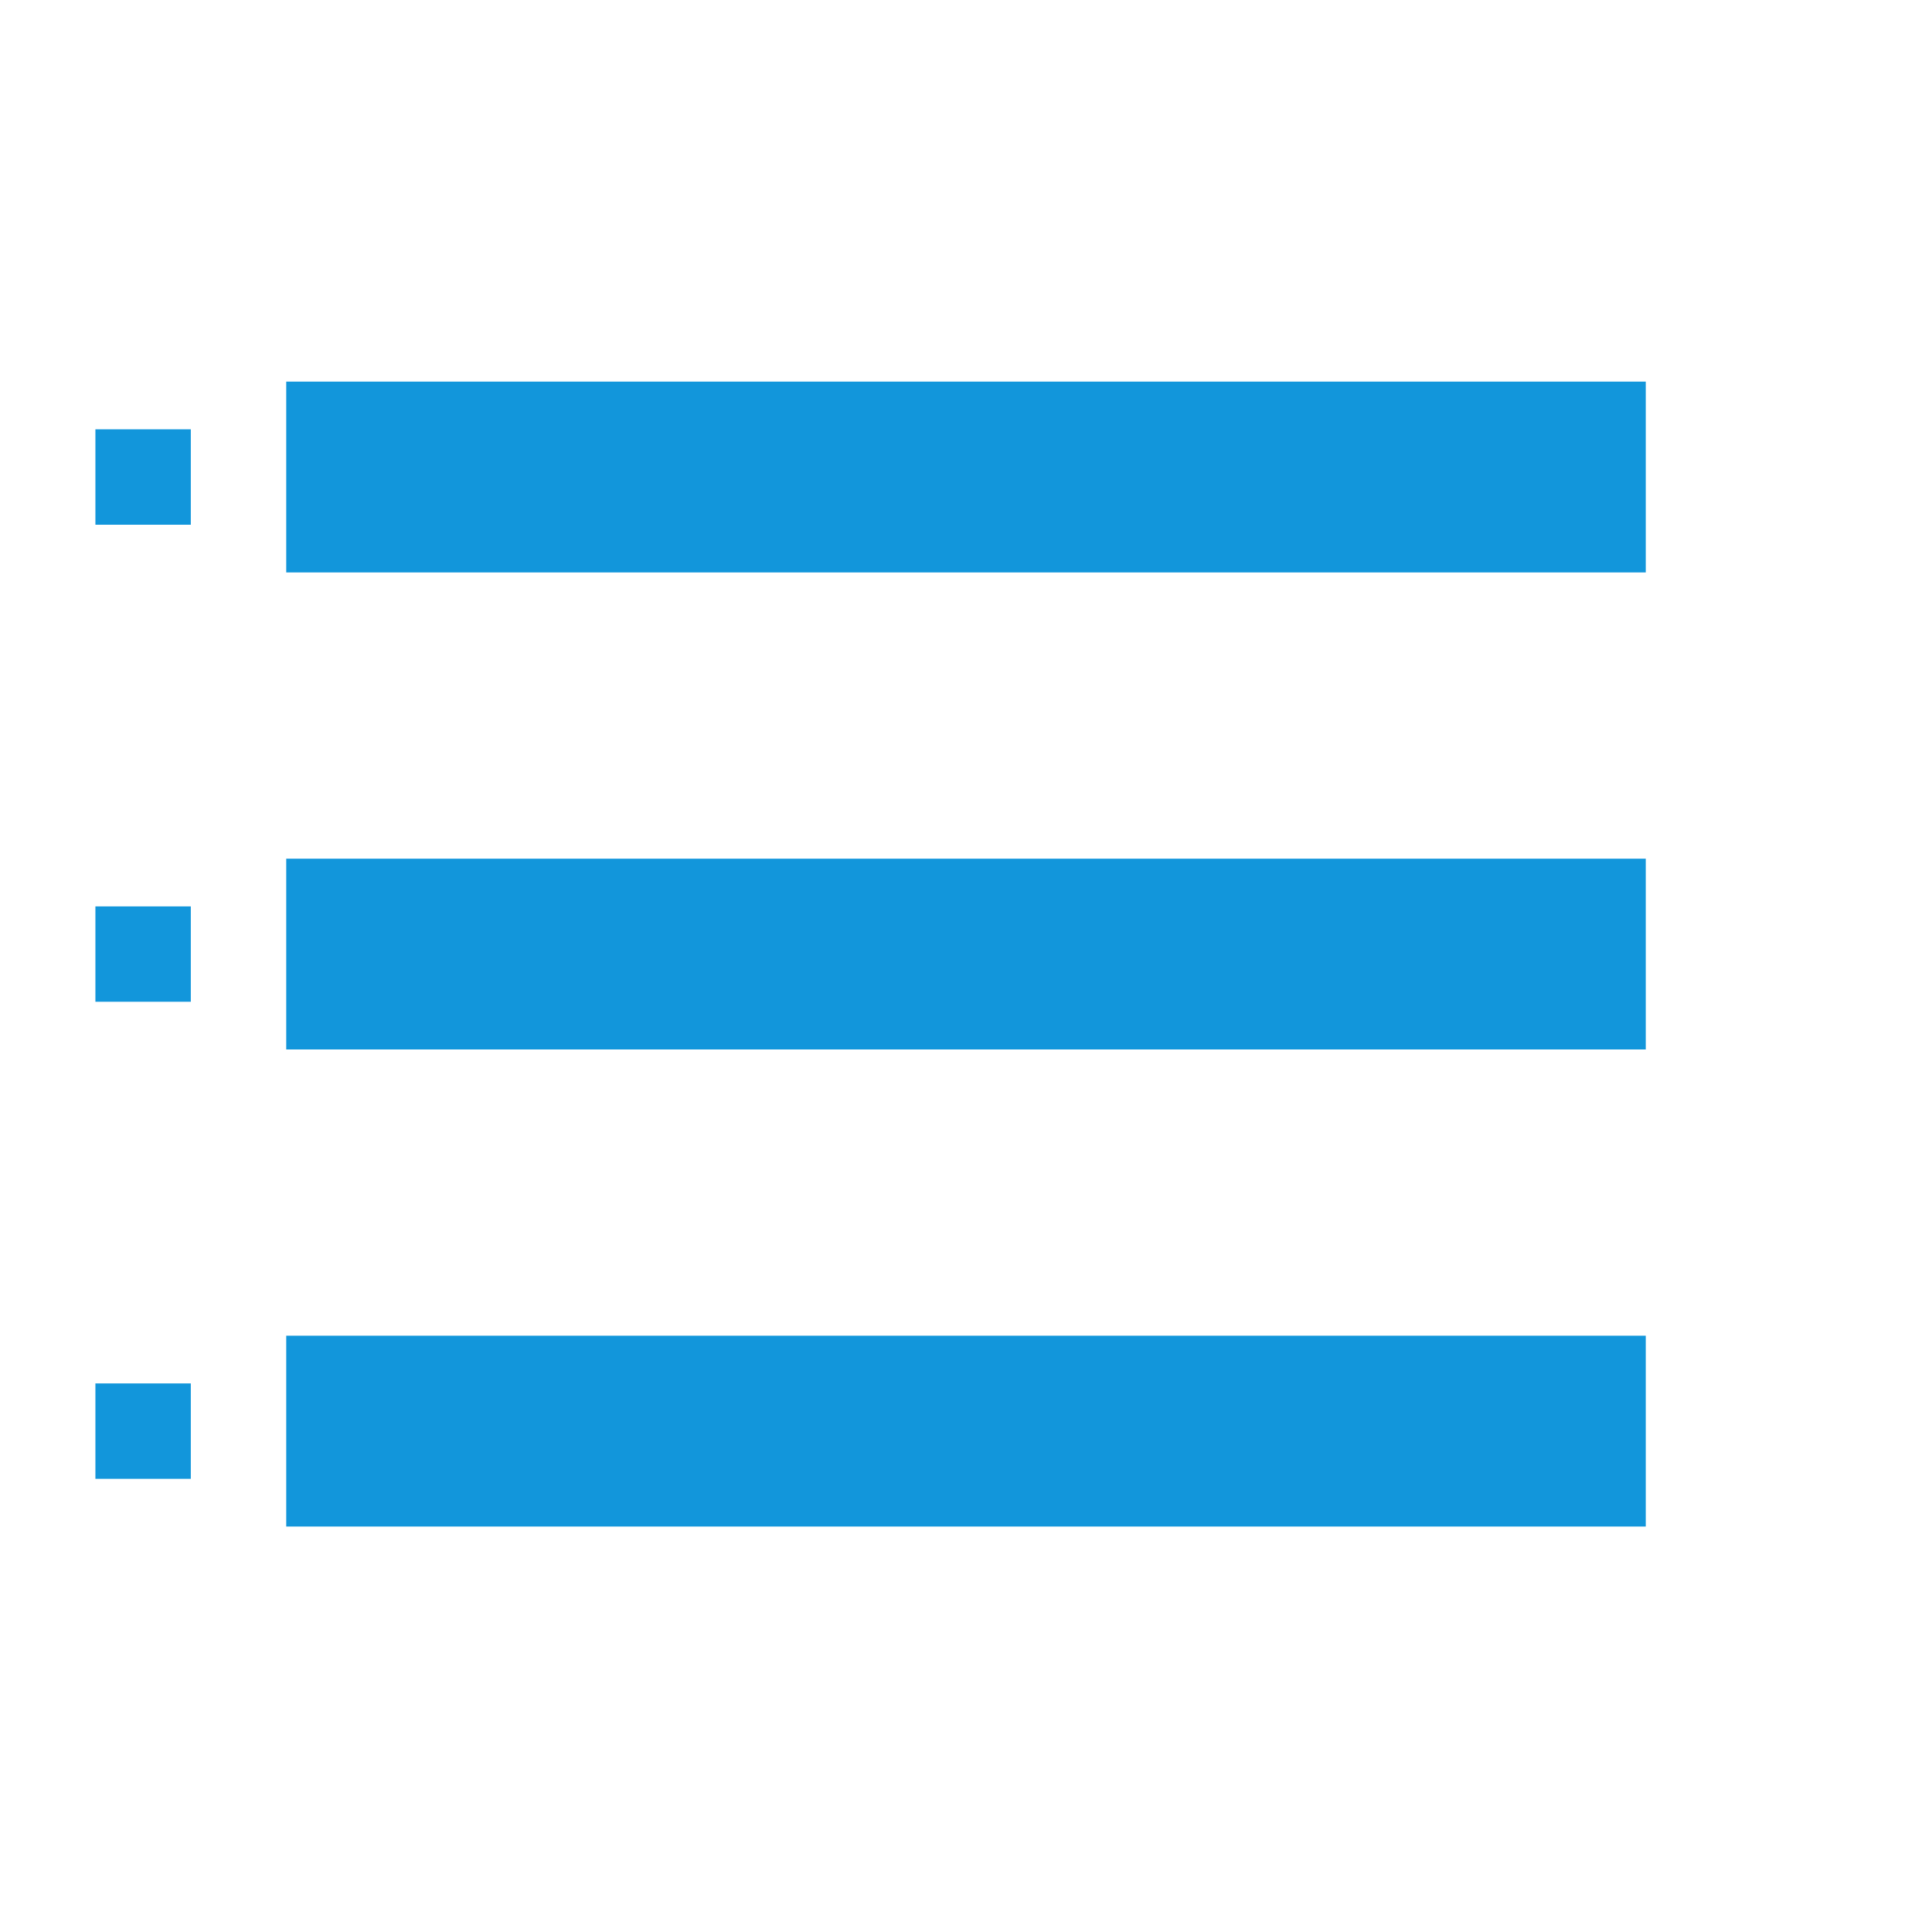 <svg width="81" height="81" viewBox="0 0 81 81" fill="none" xmlns="http://www.w3.org/2000/svg">
  <path fill="#1296db" d="M12 16h57v8H12zm0 20h57v8H12zm0 20h57v8H12zM4 18h4v4H4zm0 20h4v4H4zm0 20h4v4H4z"/>
</svg> 